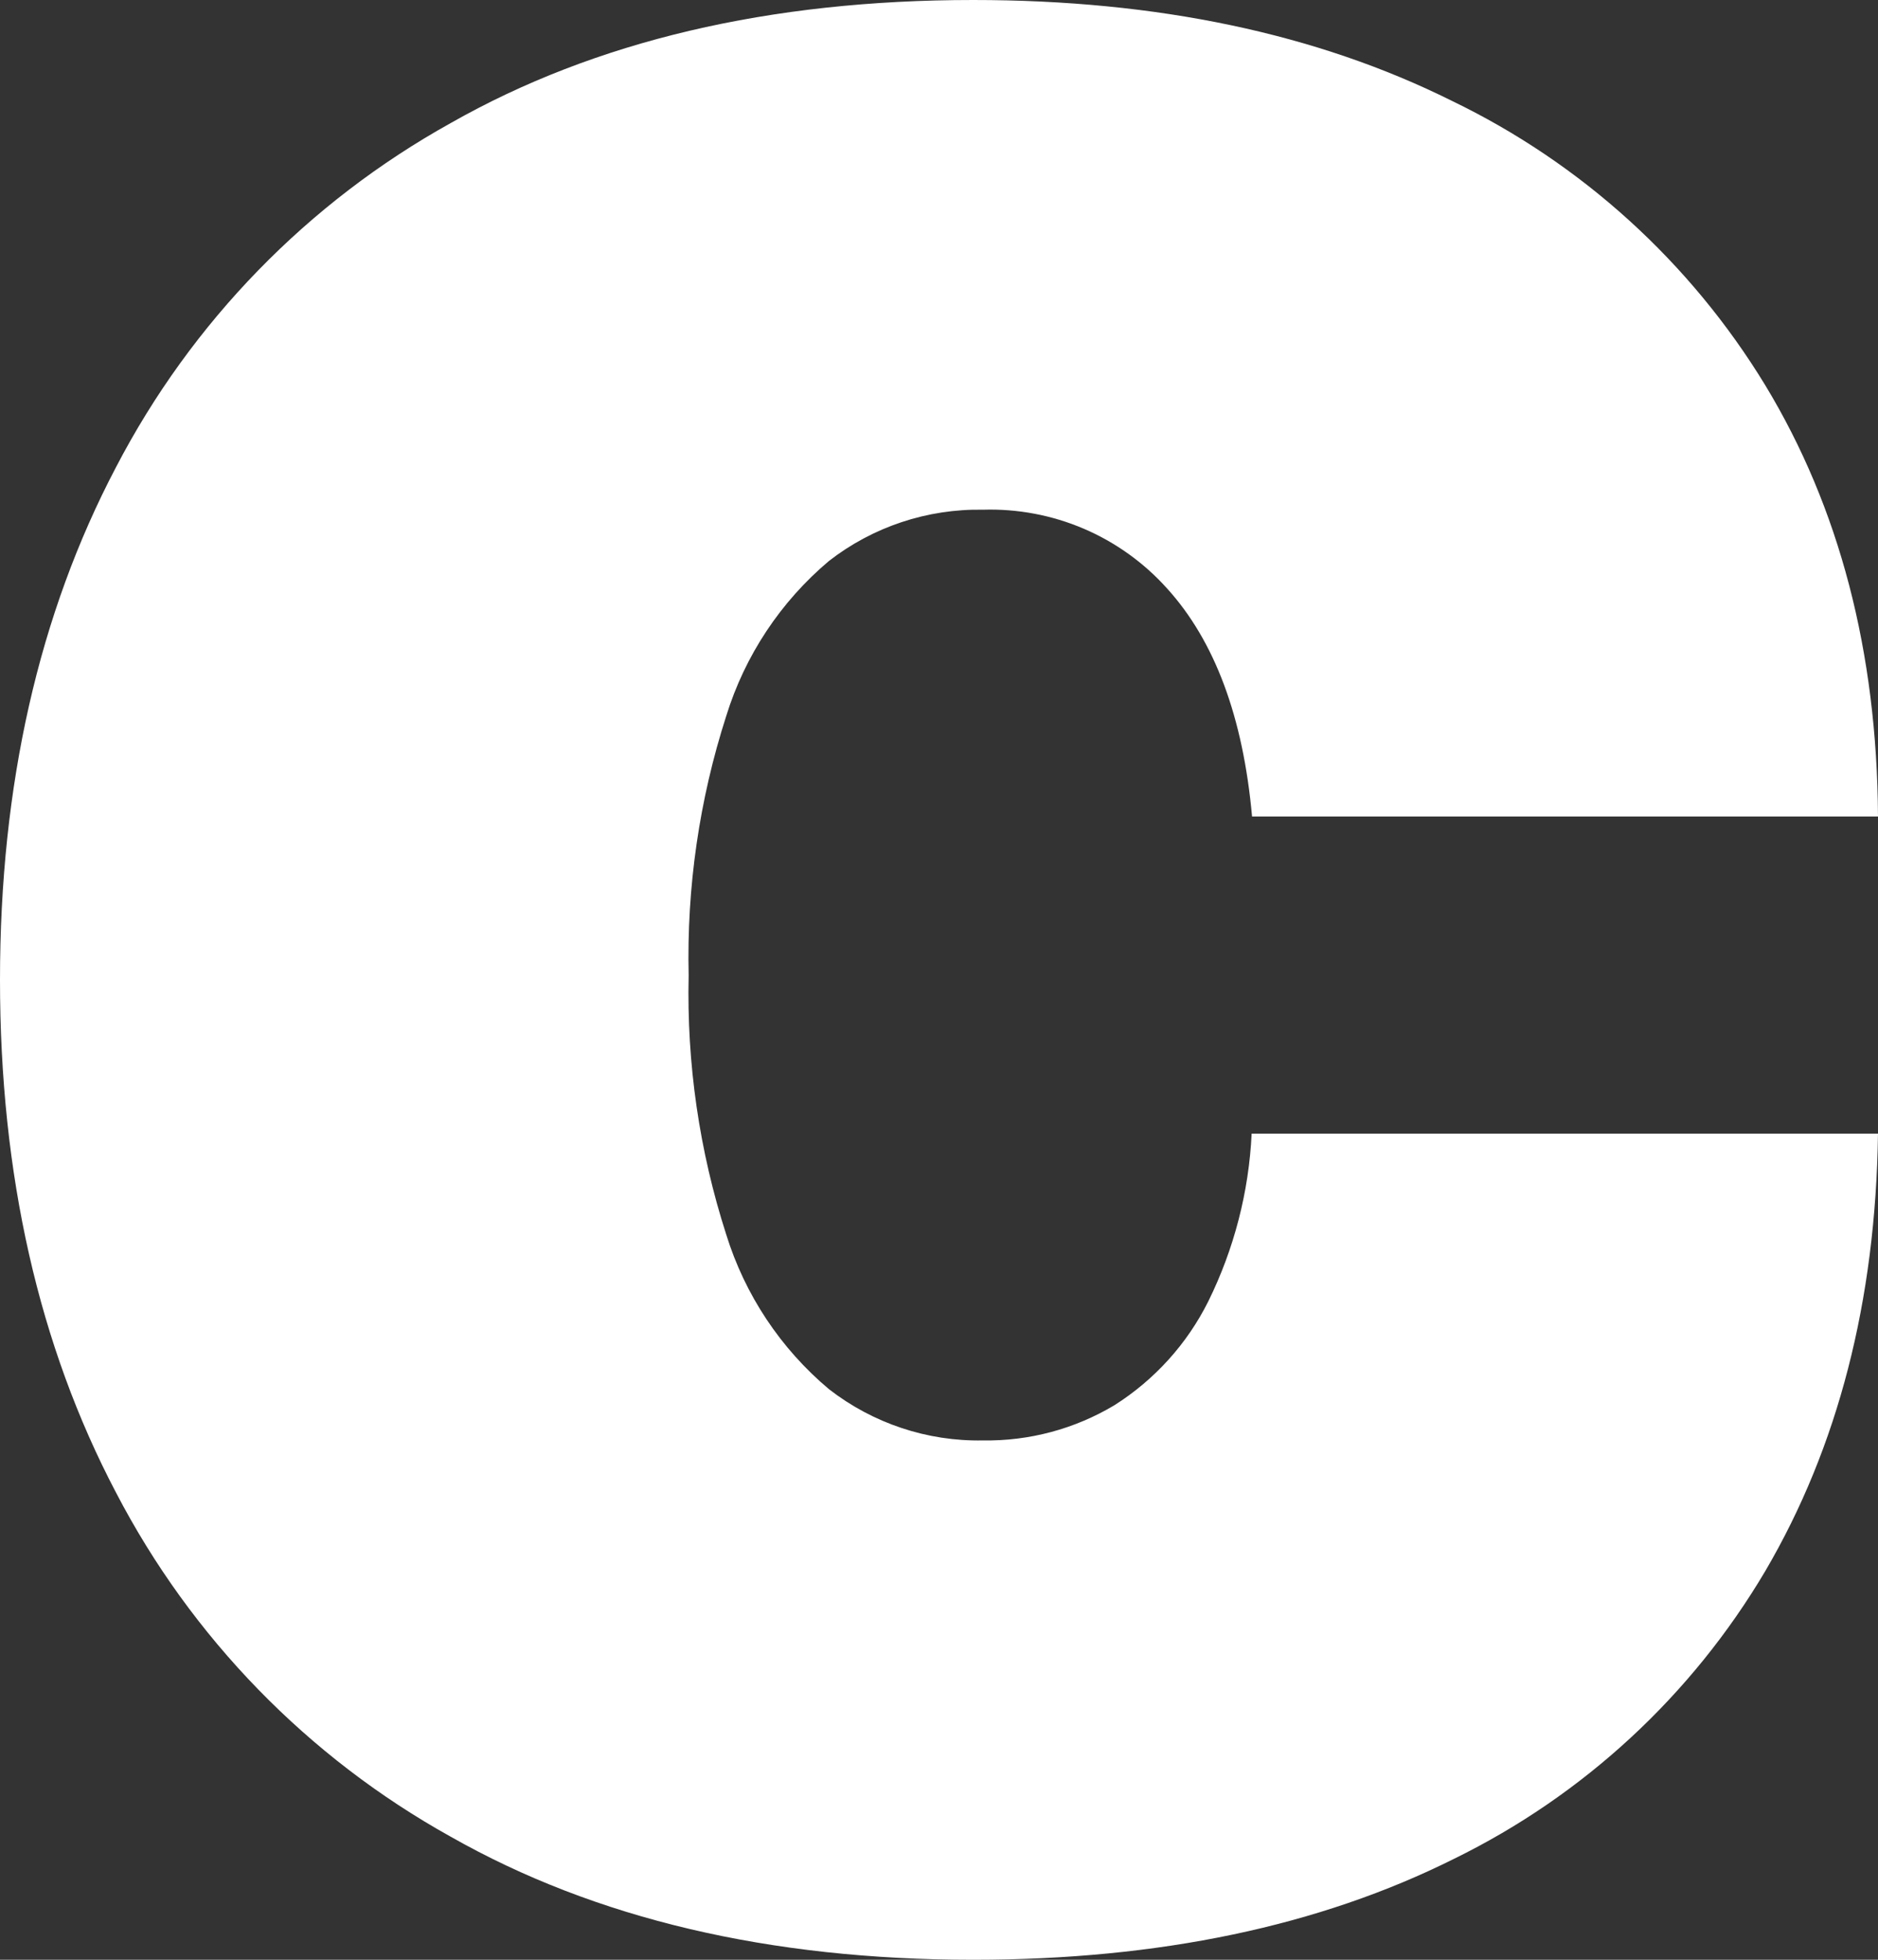<svg width="23" height="24" viewBox="0 0 23 24" fill="none" xmlns="http://www.w3.org/2000/svg">
<rect x="0" y="0" width="23" height="24" fill="#333333" stroke="none"/>
<path d="M11.919 24C9.424 24 7.291 23.498 5.52 22.493C3.772 21.522 2.346 20.057 1.421 18.279C0.474 16.478 0 14.385 0 12C0 9.615 0.474 7.522 1.421 5.721C2.346 3.943 3.772 2.478 5.52 1.507C7.289 0.502 9.422 0 11.919 0C14.174 0 16.128 0.412 17.781 1.235C19.369 2.001 20.702 3.211 21.62 4.719C22.528 6.219 22.988 7.979 23 9.999H15.334C15.224 8.779 14.876 7.848 14.292 7.205C14.009 6.89 13.66 6.64 13.271 6.474C12.882 6.308 12.461 6.229 12.038 6.242C11.357 6.23 10.691 6.451 10.152 6.87C9.56 7.369 9.123 8.028 8.894 8.769C8.564 9.794 8.409 10.868 8.434 11.945C8.409 13.021 8.564 14.094 8.894 15.118C9.123 15.857 9.56 16.515 10.152 17.012C10.691 17.431 11.357 17.653 12.038 17.64C12.604 17.649 13.162 17.5 13.648 17.209C14.14 16.898 14.538 16.458 14.798 15.937C15.114 15.296 15.295 14.597 15.329 13.883H23C22.971 15.934 22.511 17.719 21.62 19.239C20.719 20.762 19.395 21.986 17.809 22.763C16.159 23.588 14.196 24 11.919 24Z" fill="white"/>
</svg>
